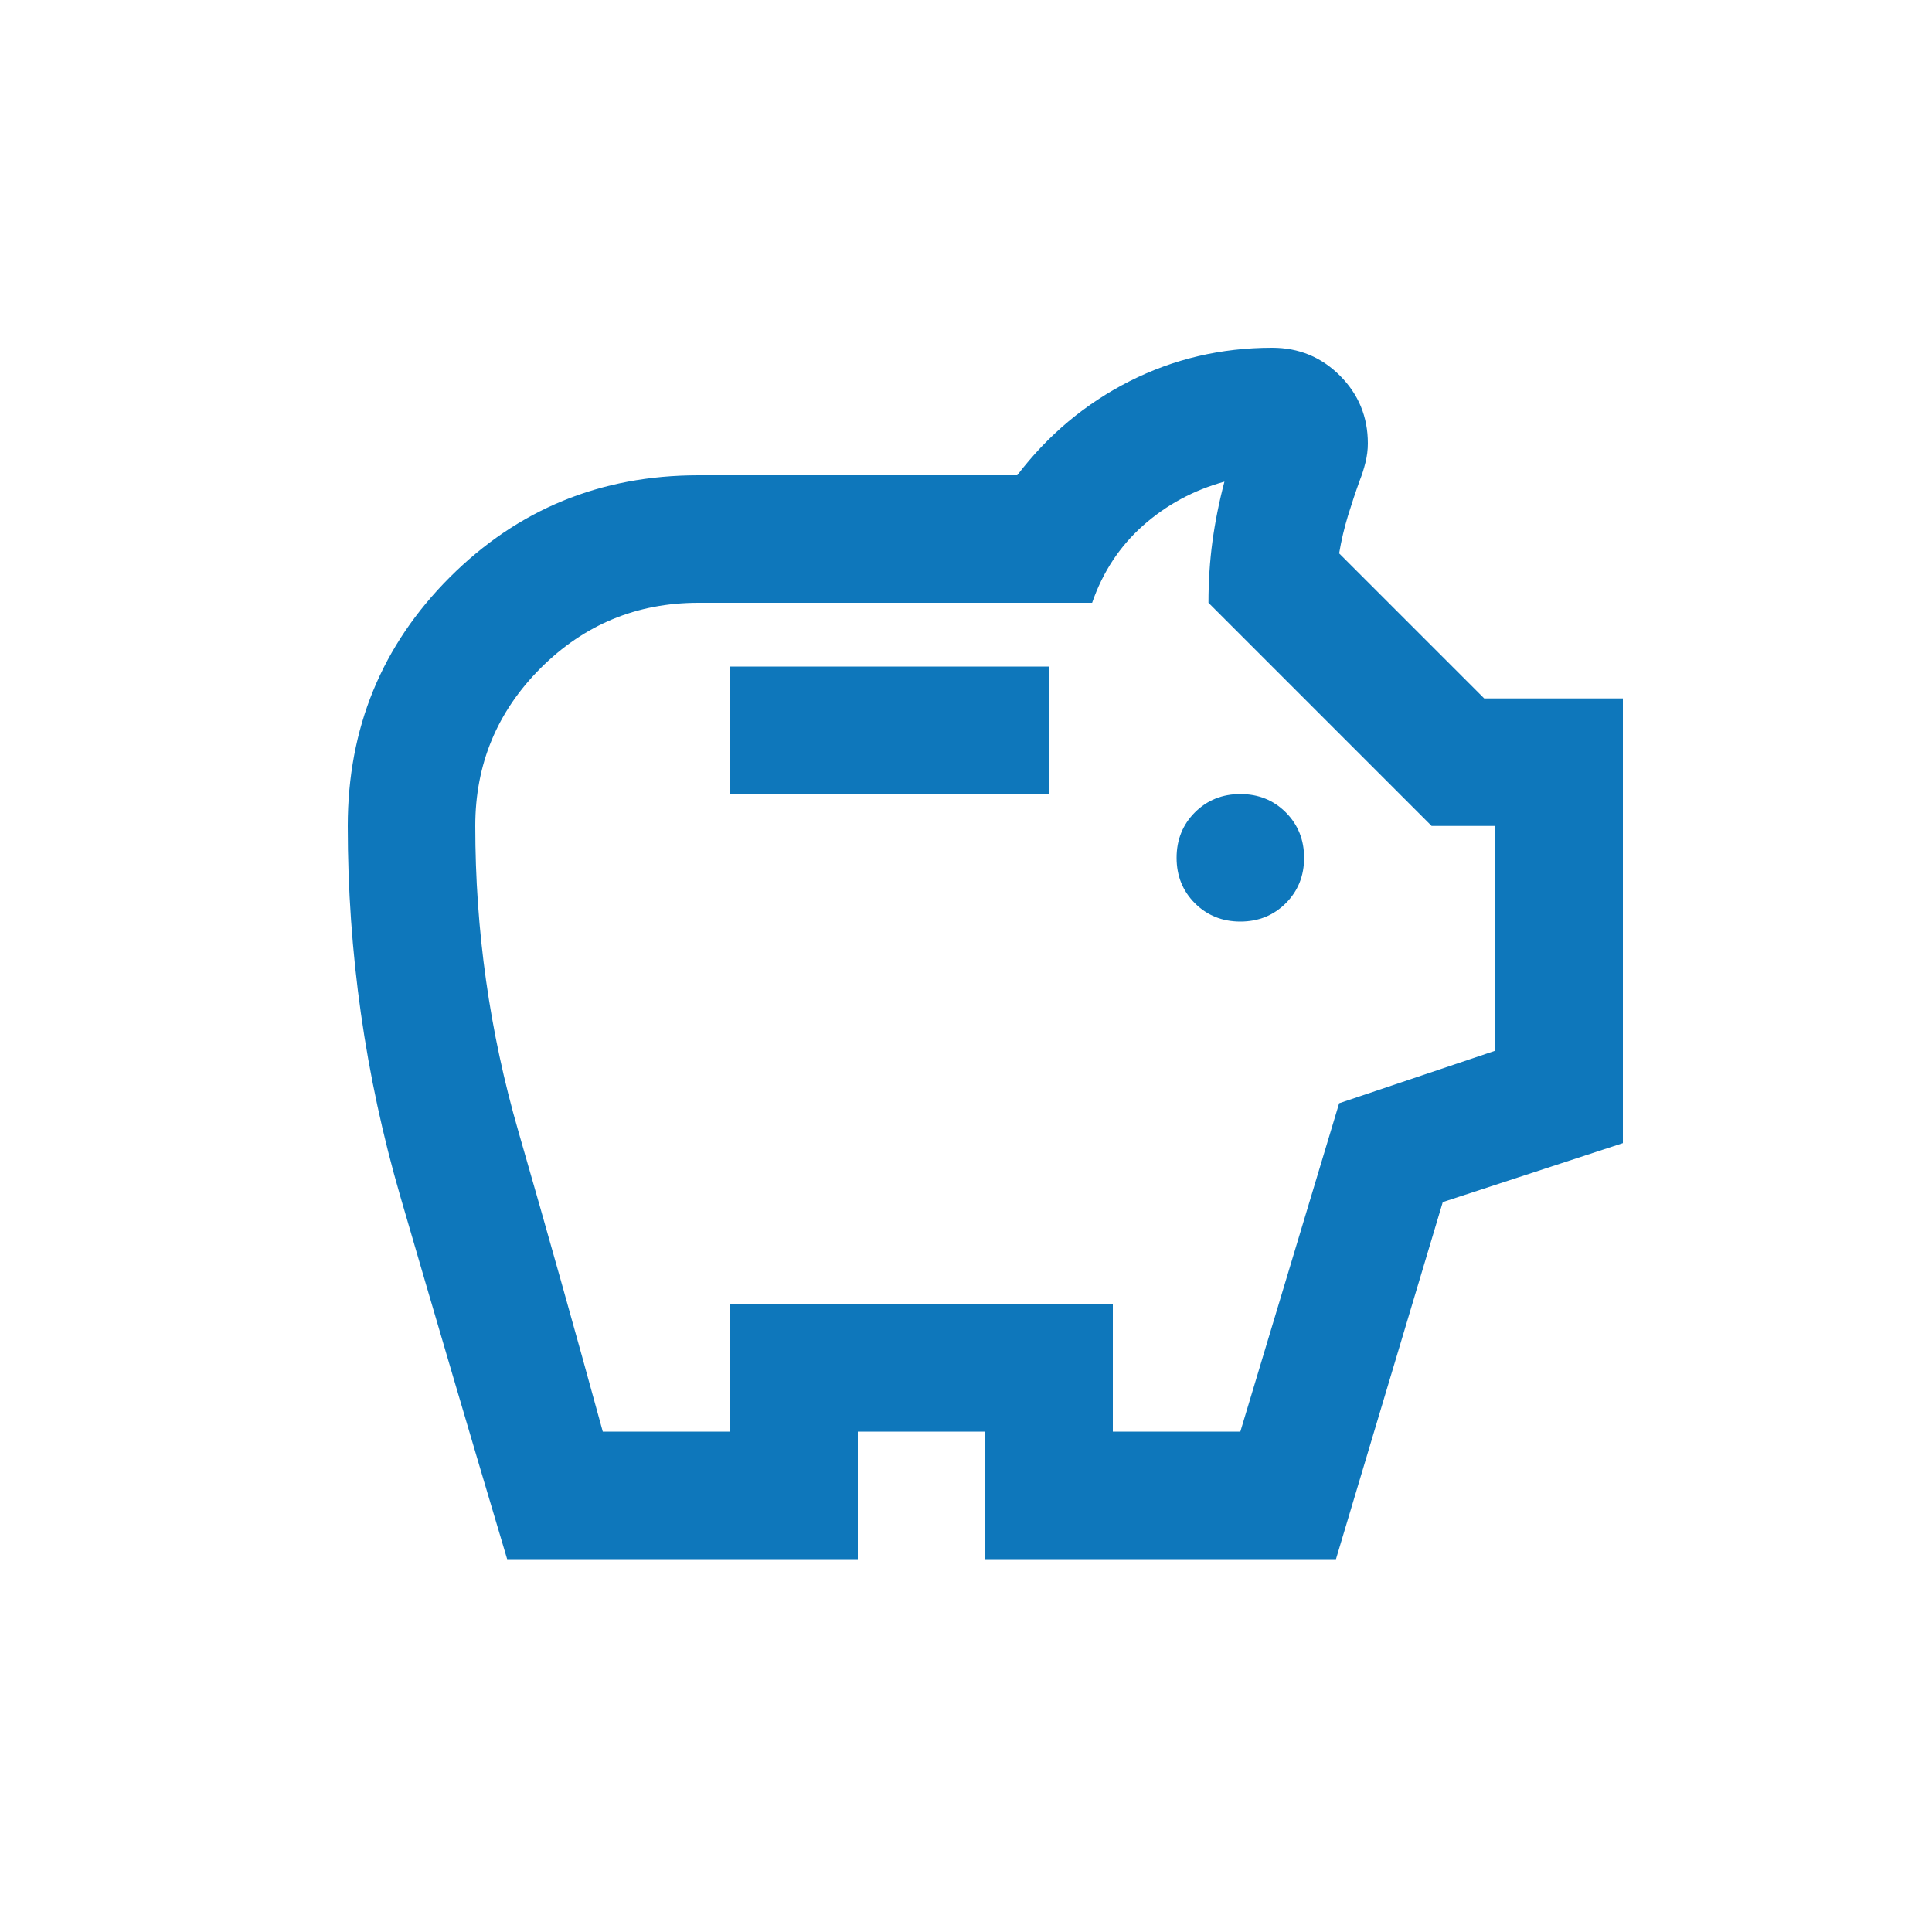 <?xml version="1.0" encoding="UTF-8"?> <svg xmlns="http://www.w3.org/2000/svg" width="50" height="50" viewBox="0 0 50 50" fill="none"><mask id="mask0_915_3510" style="mask-type:alpha" maskUnits="userSpaceOnUse" x="4" y="4" width="42" height="42"><rect x="4" y="4" width="42" height="42" fill="#D9D9D9"></rect></mask><g mask="url(#mask0_915_3510)"><path d="M32.1 23.85C32.568 23.85 32.959 23.692 33.276 23.376C33.592 23.059 33.75 22.668 33.75 22.2C33.75 21.733 33.592 21.341 33.276 21.024C32.959 20.708 32.568 20.55 32.1 20.55C31.633 20.55 31.241 20.708 30.924 21.024C30.608 21.341 30.45 21.733 30.45 22.2C30.45 22.668 30.608 23.059 30.924 23.376C31.241 23.692 31.633 23.85 32.1 23.85ZM18.9 20.55H27.15V17.25H18.9V20.55ZM13.125 40.35C12.19 37.215 11.269 34.087 10.361 30.966C9.454 27.844 9 24.648 9 21.375C9 18.845 9.88 16.7 11.64 14.94C13.4 13.18 15.545 12.3 18.075 12.3H26.325C27.122 11.255 28.092 10.444 29.233 9.866C30.374 9.289 31.605 9 32.925 9C33.612 9 34.197 9.241 34.678 9.722C35.159 10.203 35.4 10.787 35.4 11.475C35.4 11.64 35.379 11.805 35.338 11.97C35.297 12.135 35.249 12.286 35.194 12.424C35.084 12.726 34.981 13.036 34.884 13.352C34.788 13.668 34.712 13.991 34.657 14.321L38.411 18.075H42V29.584L37.339 31.11L34.575 40.35H25.5V37.05H22.2V40.35H13.125ZM15.6 37.05H18.9V33.75H28.8V37.05H32.1L34.657 28.552L38.7 27.191V21.375H37.05L31.275 15.6C31.275 15.05 31.309 14.521 31.378 14.012C31.447 13.503 31.55 12.988 31.688 12.465C30.89 12.685 30.189 13.063 29.584 13.599C28.979 14.136 28.539 14.803 28.264 15.6H18.075C16.48 15.6 15.119 16.164 13.991 17.291C12.864 18.419 12.3 19.78 12.3 21.375C12.3 24.07 12.671 26.703 13.414 29.274C14.156 31.846 14.885 34.438 15.6 37.05Z" fill="#0E77BB"></path></g></svg> 